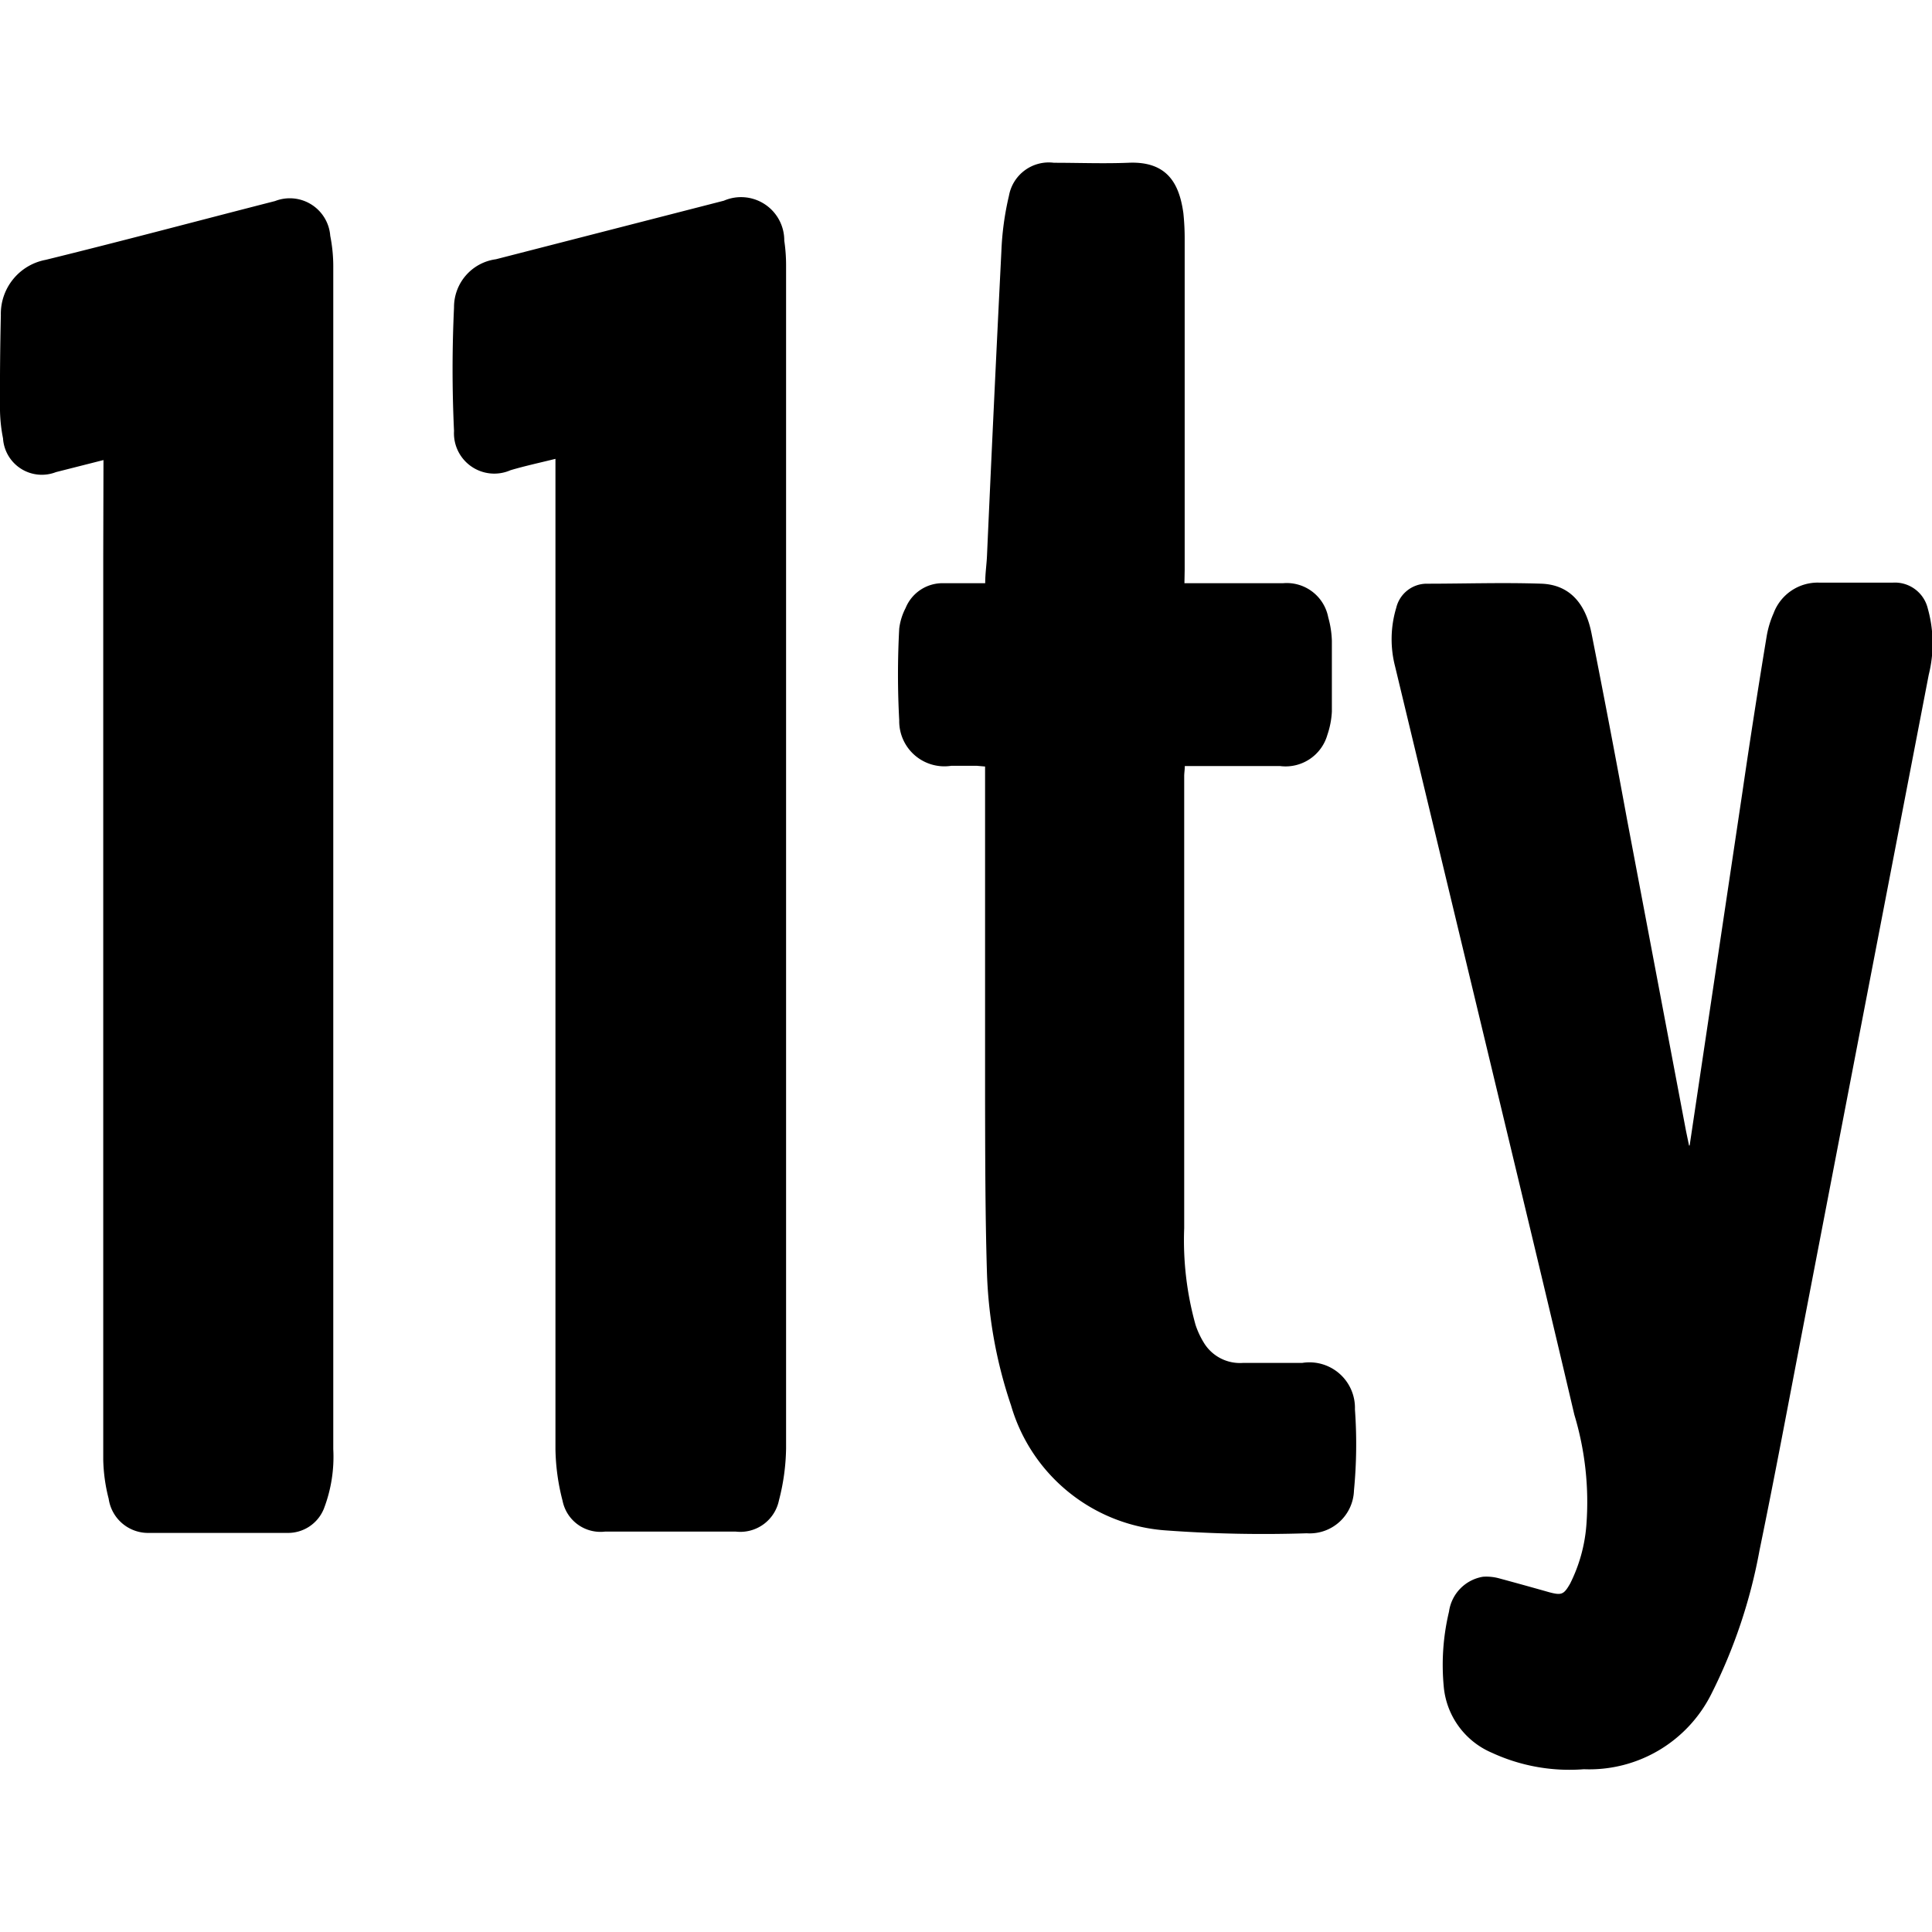 <svg xmlns="http://www.w3.org/2000/svg" viewBox="0 0 16 16"><path d="m13.993 9.486.192-1.286.245-1.64q.094-.644.2-1.286a.8.8 0 0 1 .058-.195.39.39 0 0 1 .375-.254h.615a.28.28 0 0 1 .287.214 1.07 1.07 0 0 1 .008.549l-.535 2.775-.508 2.639c-.118.612-.232 1.224-.358 1.835a4.4 4.4 0 0 1-.4 1.193 1.13 1.13 0 0 1-1.055.622 1.53 1.53 0 0 1-.761-.136.66.66 0 0 1-.4-.554 1.9 1.9 0 0 1 .044-.615.34.34 0 0 1 .281-.289.4.4 0 0 1 .137.014q.207.056.415.115c.1.026.118.018.17-.072a1.3 1.3 0 0 0 .135-.489 2.5 2.5 0 0 0-.1-.91c-.239-1.019-.485-2.036-.729-3.054l-.756-3.145a.9.9 0 0 1 .01-.483.26.26 0 0 1 .248-.2c.319 0 .639-.011.958 0 .226.01.362.158.412.415q.152.767.293 1.535l.489 2.583.025.12ZM9.809 4.83h.815a.35.35 0 0 1 .376.283.8.8 0 0 1 .03.194v.585a.7.7 0 0 1-.037.193.36.36 0 0 1-.393.259h-.788c0 .031-.005.057-.005.083v3.745a2.6 2.6 0 0 0 .094.8.7.7 0 0 0 .067.145.35.35 0 0 0 .327.17h.49a.377.377 0 0 1 .436.385 4 4 0 0 1-.008.671.367.367 0 0 1-.392.355 11 11 0 0 1-1.154-.023 1.44 1.44 0 0 1-1.294-1.036 3.8 3.8 0 0 1-.2-1.117c-.014-.473-.014-.946-.015-1.419V6.348l-.068-.006h-.212a.374.374 0 0 1-.431-.377 7 7 0 0 1 0-.759.5.5 0 0 1 .053-.171.33.33 0 0 1 .318-.205h.341c0-.082.012-.156.015-.231q.056-1.259.119-2.518a2.4 2.4 0 0 1 .063-.461.335.335 0 0 1 .372-.272c.205 0 .41.008.614 0 .33-.016.425.18.458.416a2 2 0 0 1 .011.212v2.743ZM.857 3.81l-.394.1a.322.322 0 0 1-.438-.28A1.3 1.3 0 0 1 0 3.4q-.002-.395.007-.789a.455.455 0 0 1 .371-.459c.635-.156 1.267-.325 1.9-.487a.336.336 0 0 1 .457.288 1.3 1.3 0 0 1 .025.268v9.78a1.2 1.2 0 0 1-.078.494.32.32 0 0 1-.3.2H1.234a.33.33 0 0 1-.334-.283 1.4 1.4 0 0 1-.045-.325V4.612ZM4.6 3.8c-.133.033-.254.059-.372.094a.334.334 0 0 1-.468-.325q-.024-.511 0-1.022a.4.4 0 0 1 .347-.4l1.888-.485a.358.358 0 0 1 .5.331 1.4 1.4 0 0 1 .015.2v9.8a1.8 1.8 0 0 1-.059.432.327.327 0 0 1-.358.259H5.011a.32.32 0 0 1-.352-.255A1.8 1.8 0 0 1 4.6 12V3.911Z"/></svg>